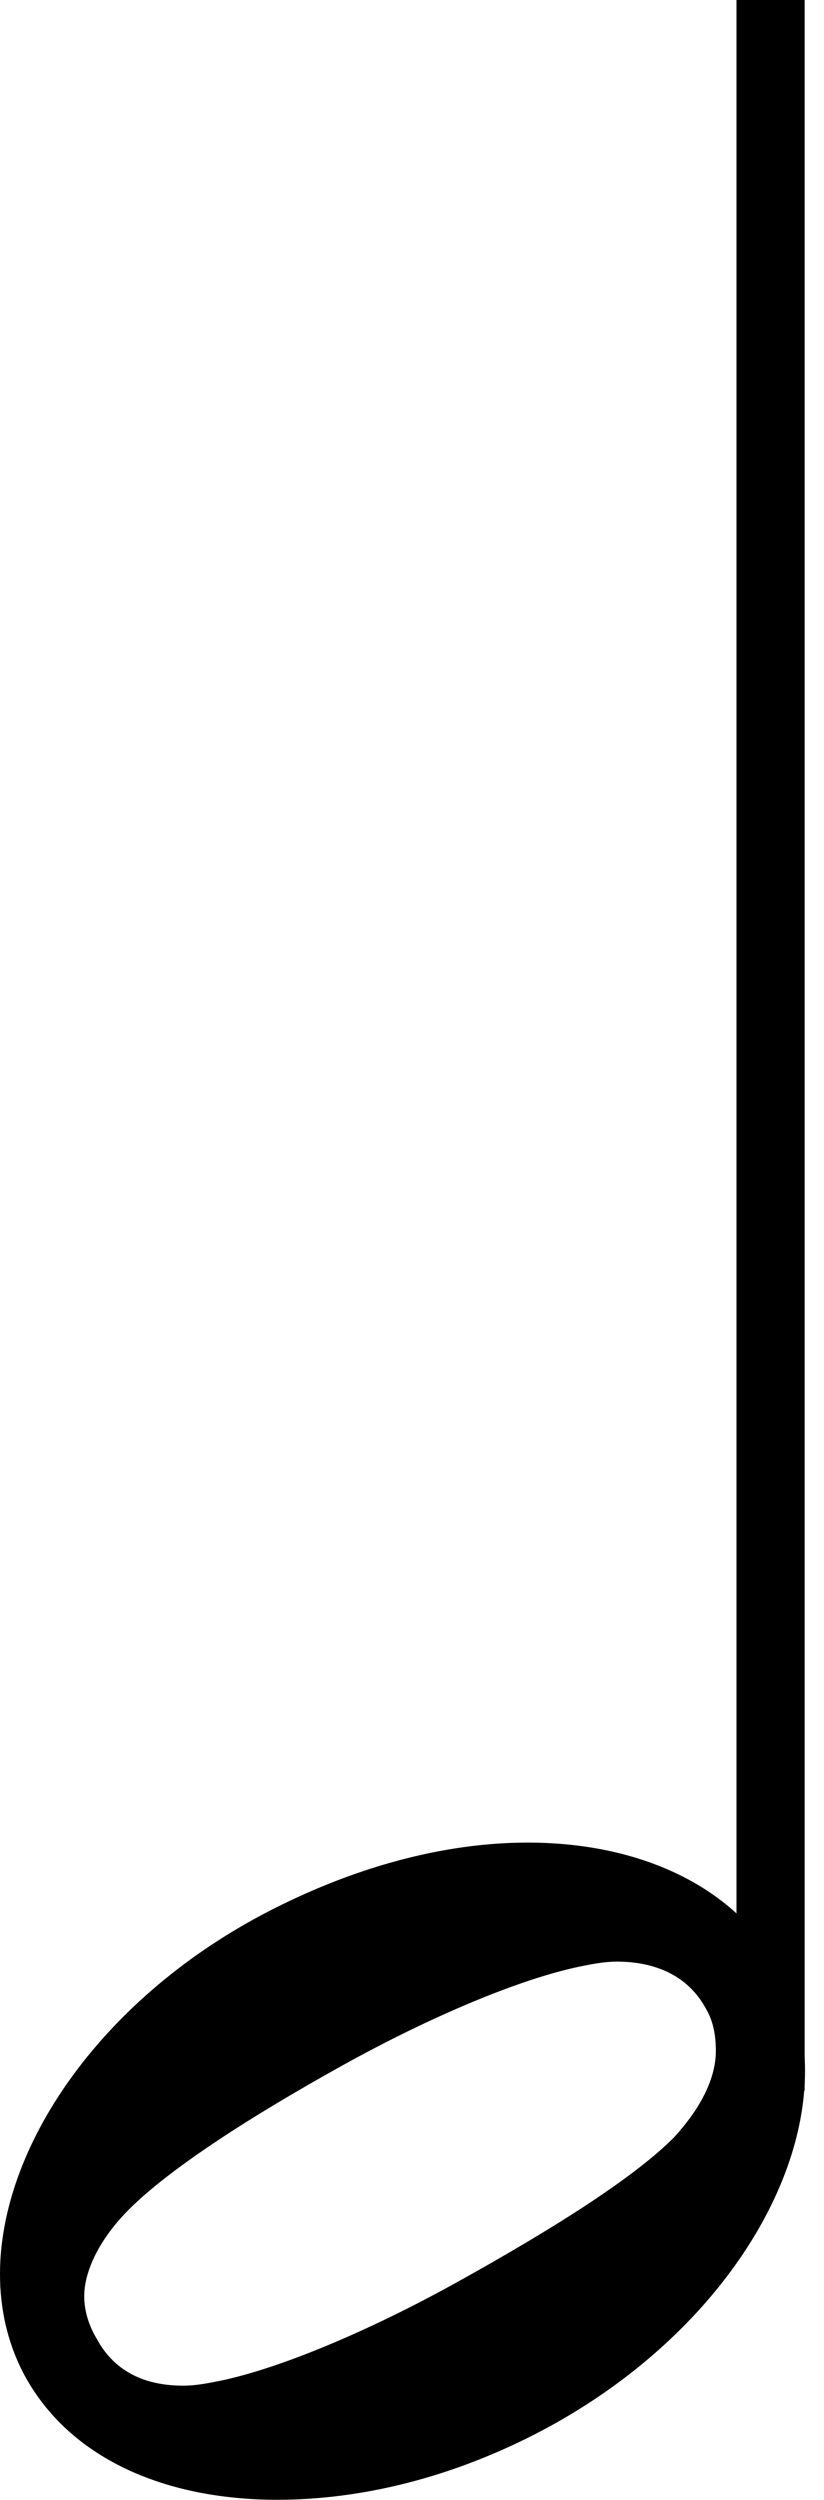 <svg width="33" height="100" viewBox="0 0 33 100" fill="none" xmlns="http://www.w3.org/2000/svg">
<path d="M30.86 83.626V0" stroke="black" stroke-width="2.73" stroke-linejoin="bevel"/>
<path d="M31.248 78.765C29.462 75.491 25.693 73.706 21.13 73.706C17.757 73.706 14.086 74.698 10.515 76.582C3.968 80.054 0 85.907 0 90.966C0 92.355 0.298 93.744 0.992 95.034C2.778 98.307 6.547 99.994 11.11 99.994C14.483 99.994 18.154 99.101 21.725 97.216C28.272 93.744 32.24 87.891 32.24 82.832C32.24 81.443 31.942 80.054 31.248 78.765ZM26.982 85.51C25.296 87.197 21.923 89.28 18.352 91.264C14.781 93.248 11.21 94.736 8.829 95.232C8.333 95.331 7.837 95.43 7.341 95.43C5.754 95.43 4.563 94.835 3.869 93.546C3.571 93.05 3.373 92.454 3.373 91.859C3.373 90.768 4.067 89.478 5.158 88.387C6.845 86.701 10.118 84.618 13.69 82.634C17.261 80.65 20.832 79.162 23.213 78.666C23.709 78.566 24.205 78.467 24.701 78.467C26.288 78.467 27.578 79.062 28.272 80.352C28.57 80.848 28.669 81.443 28.669 82.038C28.669 83.13 28.074 84.32 26.982 85.51Z" fill="black"/>
</svg>
